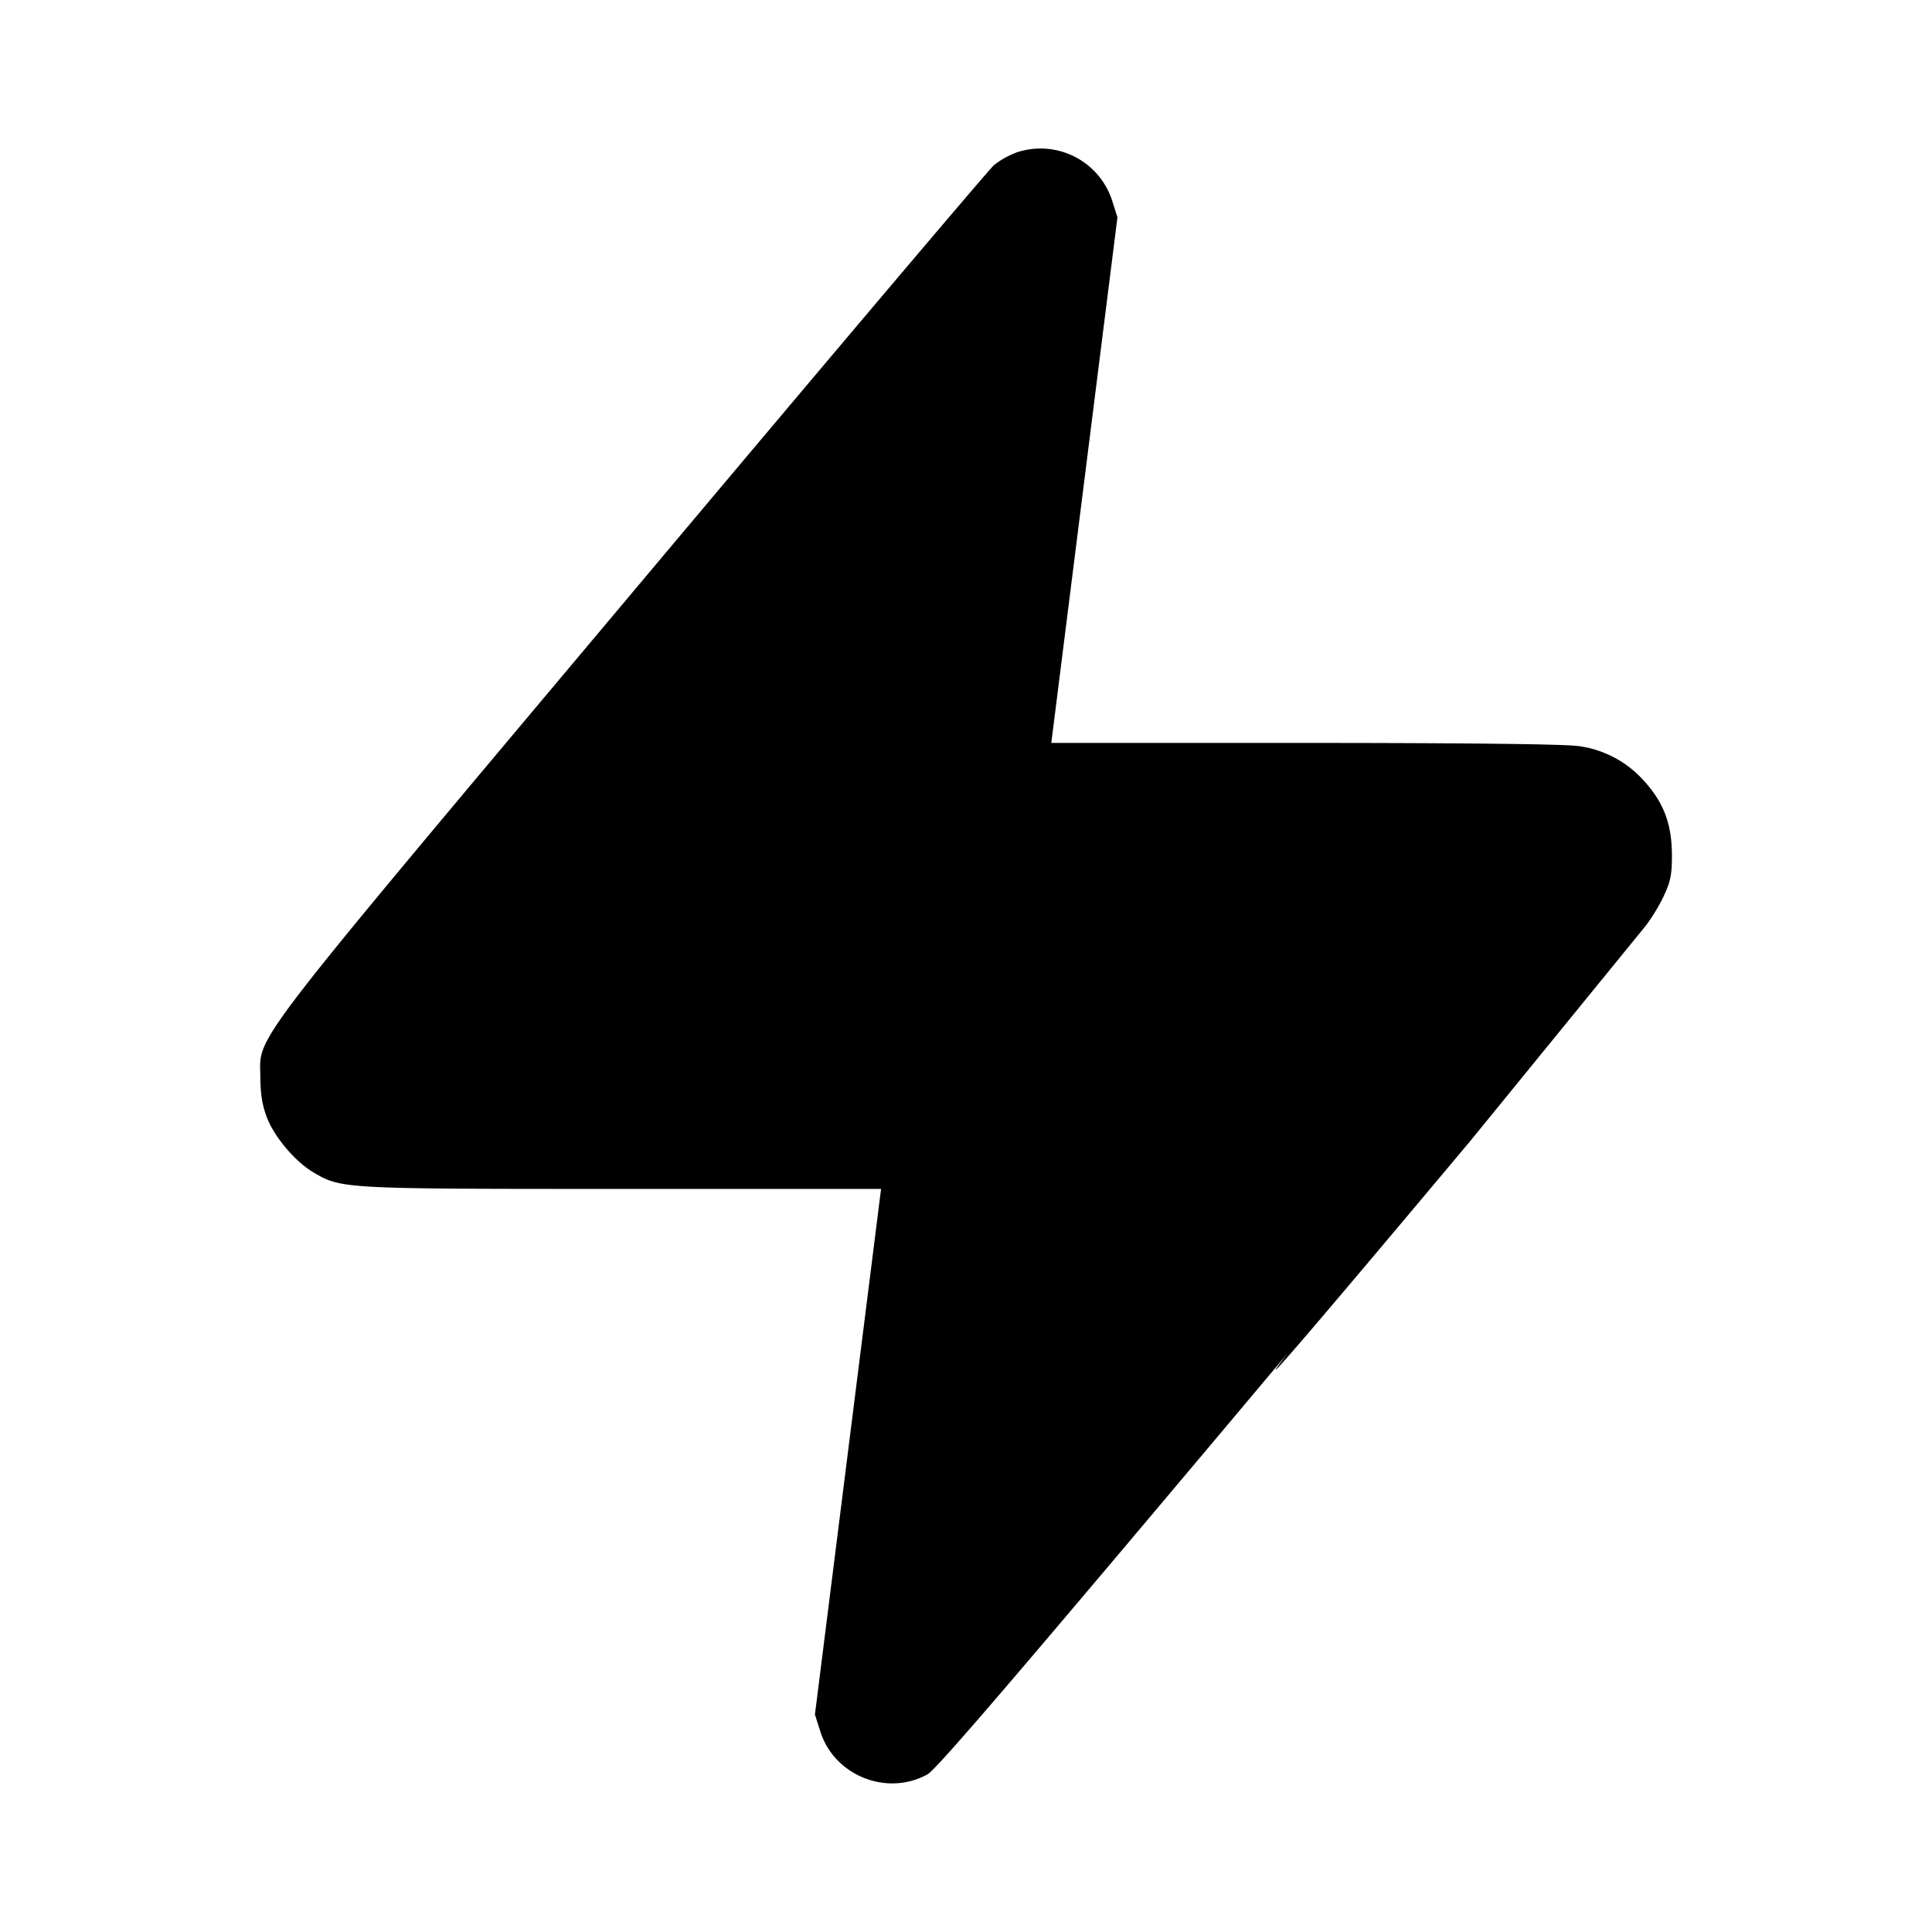<svg xmlns="http://www.w3.org/2000/svg" width="26" height="26" fill="currentColor" class="sym sym-zap-solid" viewBox="0 0 26 26">
  <path d="M13.664 2.058q-.165.065-.293.169l.003-.002c-.07.06-2.253 2.64-4.85 5.732-5.27 6.275-5.027 5.957-5.02 6.542.001.231.027.386.092.55.104.263.384.59.626.731.376.22.397.22 4.162.22h3.473l-.89 7.073.073.23c.188.594.899.877 1.442.575.128-.072 1.267-1.404 4.855-5.676-.7.9.876-.97 2.448-2.845l2.368-2.905q.13-.176.234-.386l.006-.015c.091-.194.108-.287.107-.553-.003-.416-.114-.705-.384-.998a1.43 1.43 0 0 0-.875-.46h-.008c-.164-.026-1.534-.042-3.673-.042h-3.412l.89-7.073-.073-.231a1.013 1.013 0 0 0-1.306-.635l.007-.002z"/>
</svg>